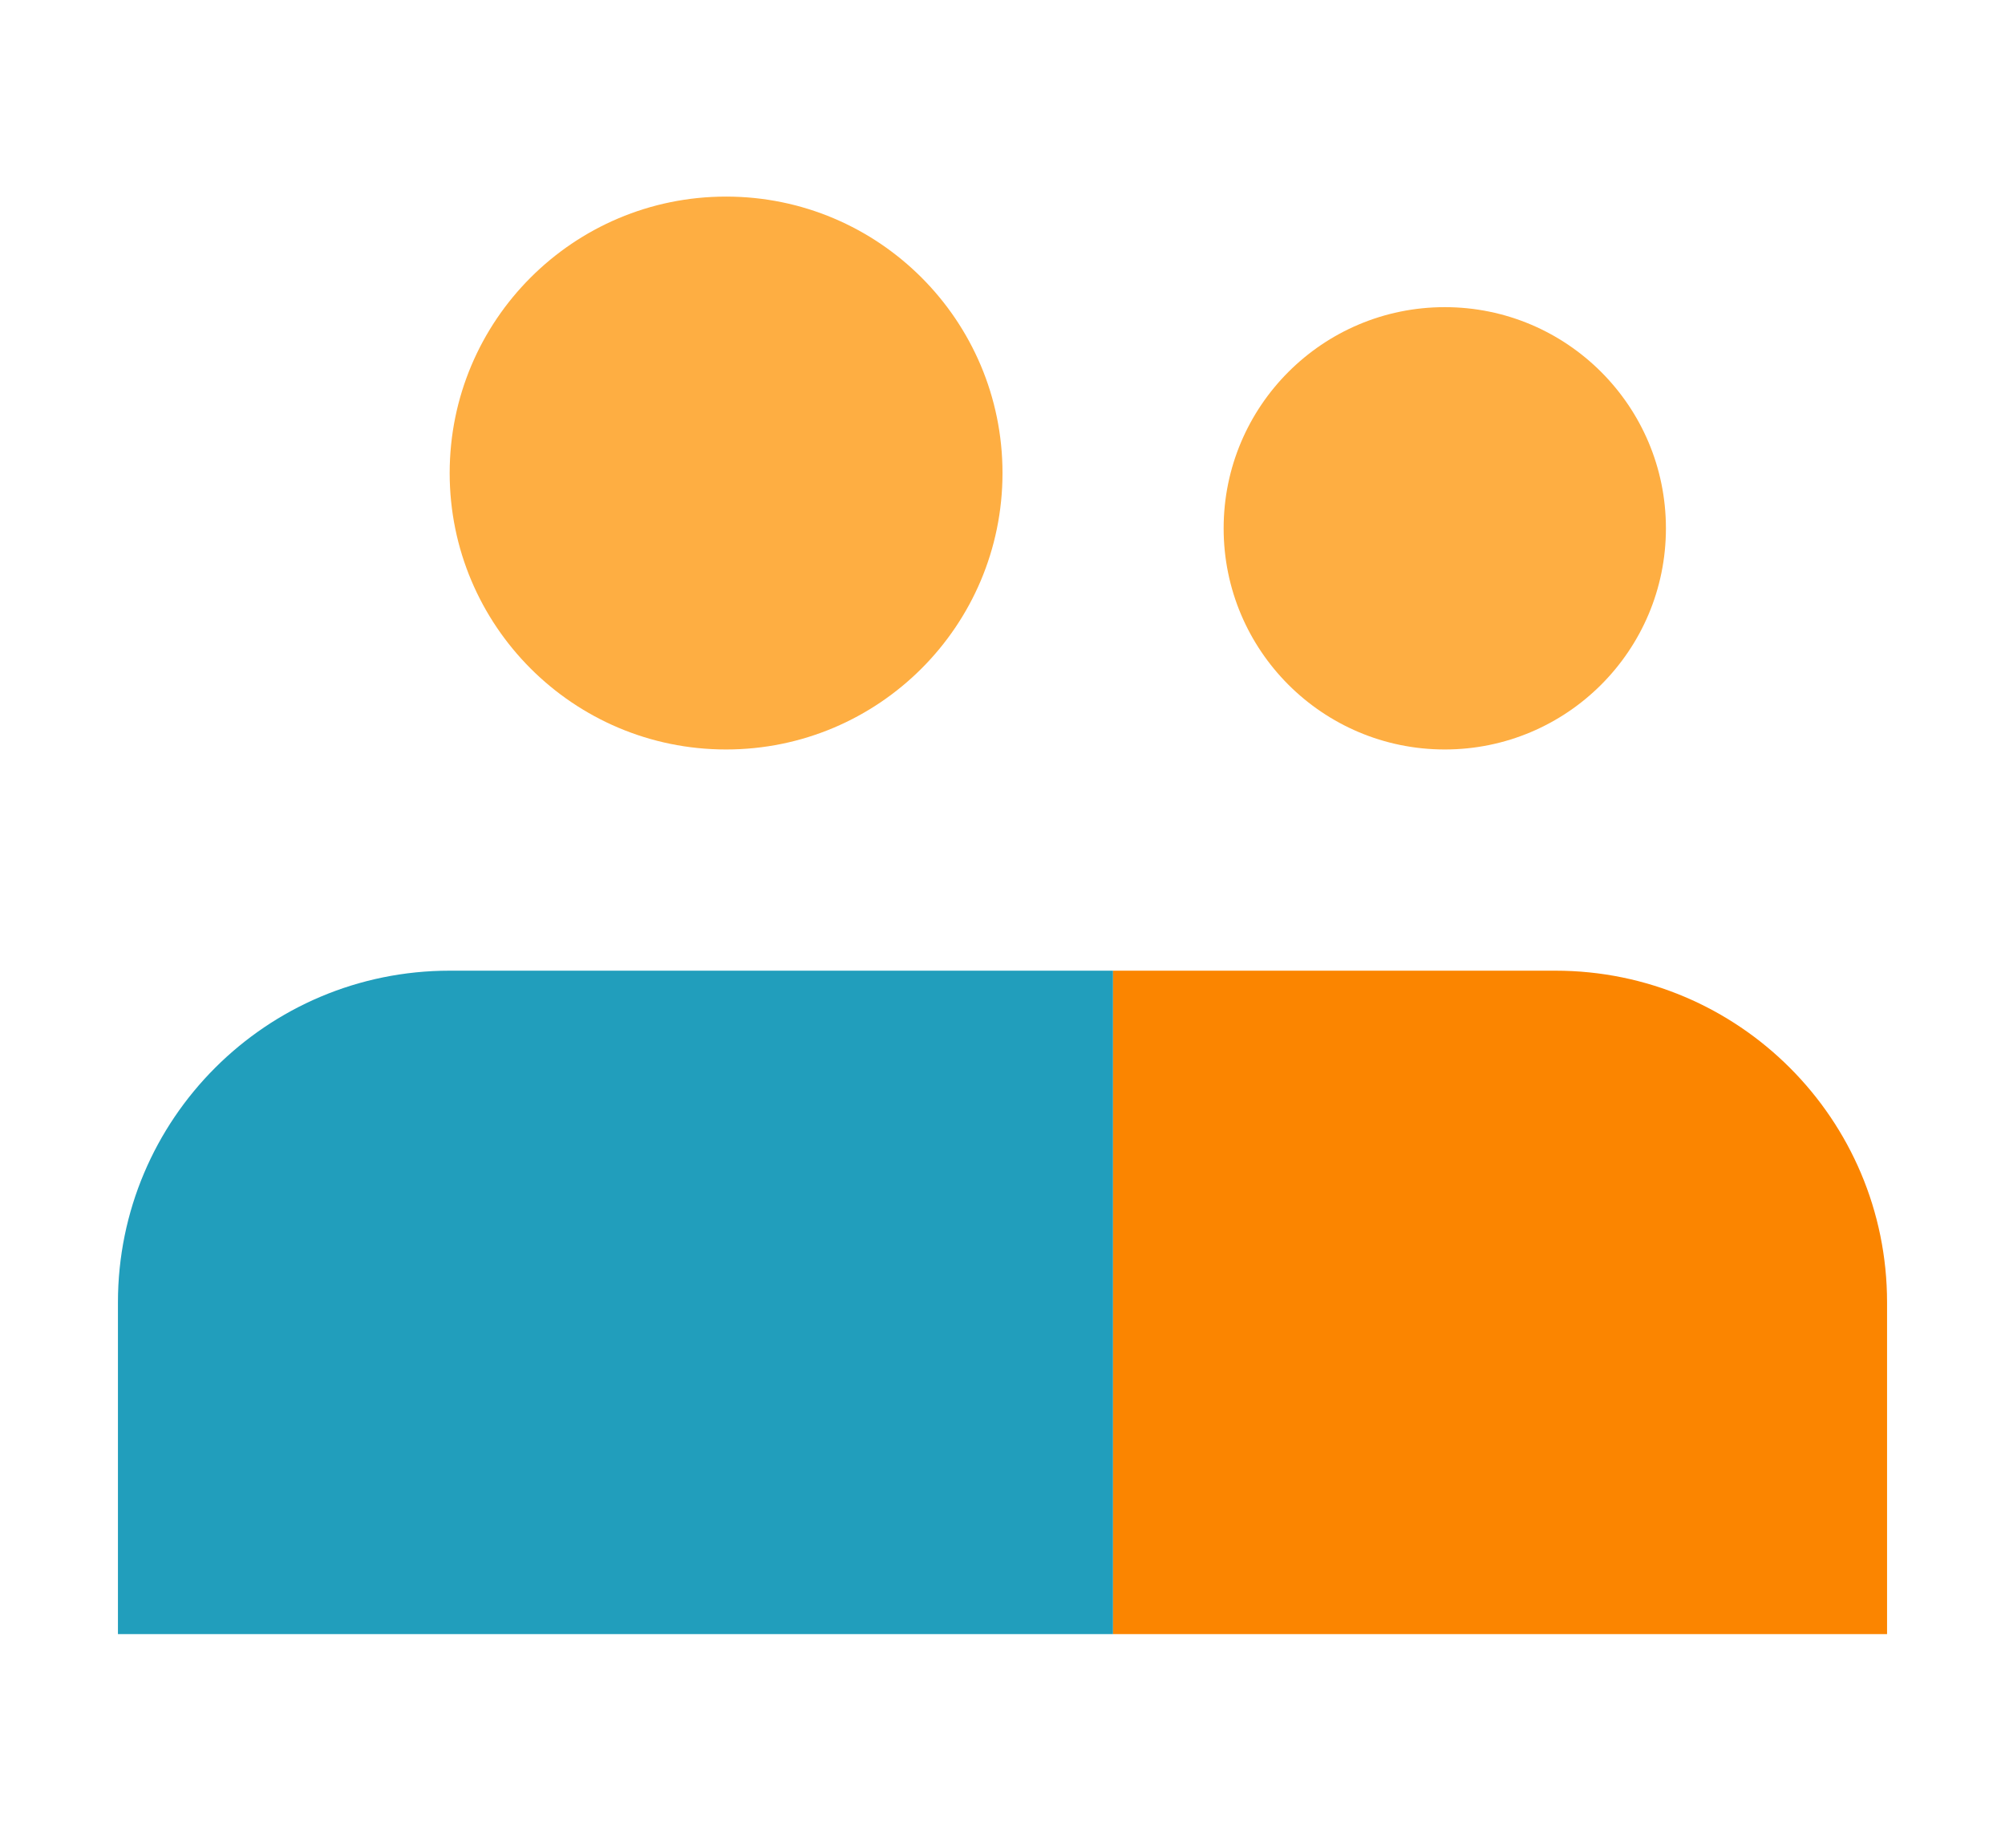 <svg width="51" height="47" viewBox="0 0 51 47" fill="none" xmlns="http://www.w3.org/2000/svg">
<path d="M18.469 19.062C22.352 19.062 25.5 15.915 25.5 12.031C25.5 8.148 22.352 5 18.469 5C14.585 5 11.438 8.148 11.438 12.031C11.438 15.915 14.585 19.062 18.469 19.062Z" fill="#FEAE42"/>
<path d="M36.75 19.062C39.857 19.062 42.375 16.544 42.375 13.438C42.375 10.331 39.857 7.812 36.75 7.812C33.643 7.812 31.125 10.331 31.125 13.438C31.125 16.544 33.643 19.062 36.75 19.062Z" fill="#FEAE42"/>
<path d="M28.312 24.688H11.438C6.777 24.688 3 28.465 3 33.125V41.562H28.312V24.688Z" fill="#219EBC"/>
<path d="M39.562 24.688H28.312V41.562H48V33.125C48 28.465 44.223 24.688 39.562 24.688Z" fill="#FB8500"/>
</svg>
